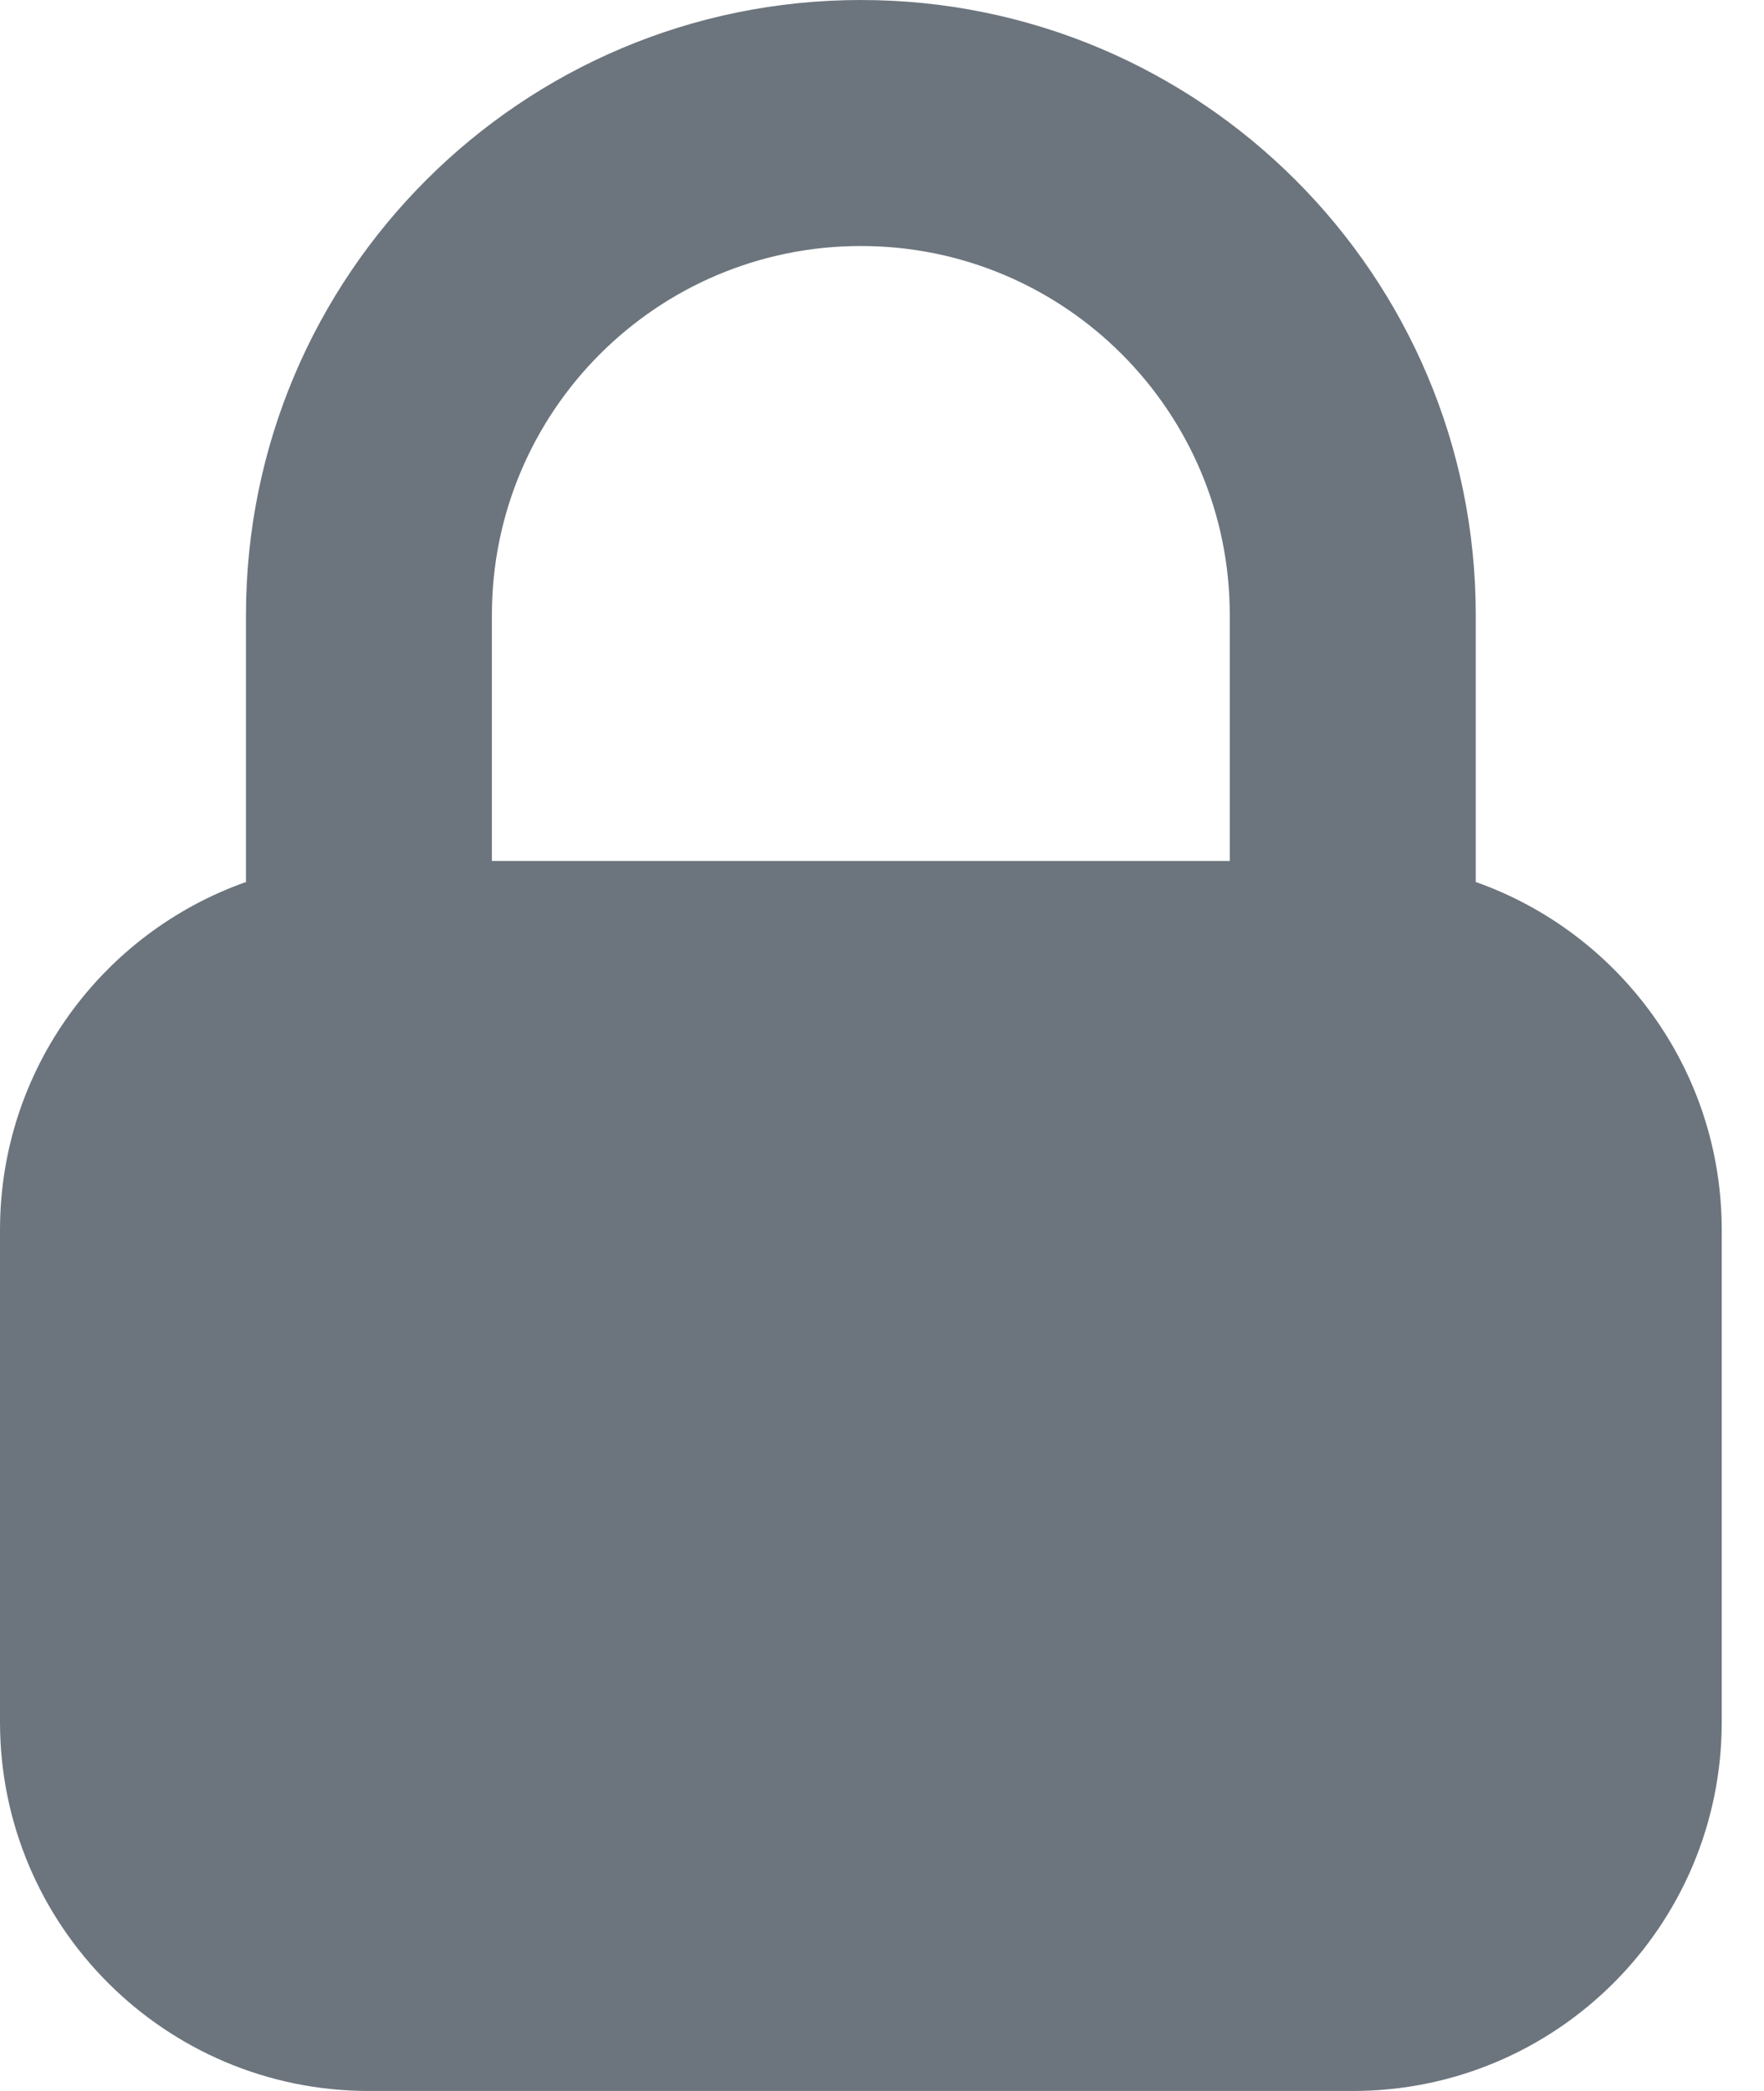 <svg width="27" height="32" viewBox="0 0 27 32" fill="none" xmlns="http://www.w3.org/2000/svg">
<path fill-rule="evenodd" clip-rule="evenodd" d="M3.765 9.412C3.765 4.214 7.979 0 13.177 0C18.374 0 22.588 4.214 22.588 9.412V13.498C24.782 14.273 26.353 16.365 26.353 18.823V26.353C26.353 29.472 23.825 32 20.706 32H5.647C2.528 32 0 29.472 0 26.353V18.823C0 16.365 1.571 14.273 3.765 13.498V9.412ZM7.529 13.177H18.823V9.412C18.823 6.293 16.295 3.765 13.177 3.765C10.058 3.765 7.529 6.293 7.529 9.412V13.177Z" fill="#6C757D"/>
</svg>
